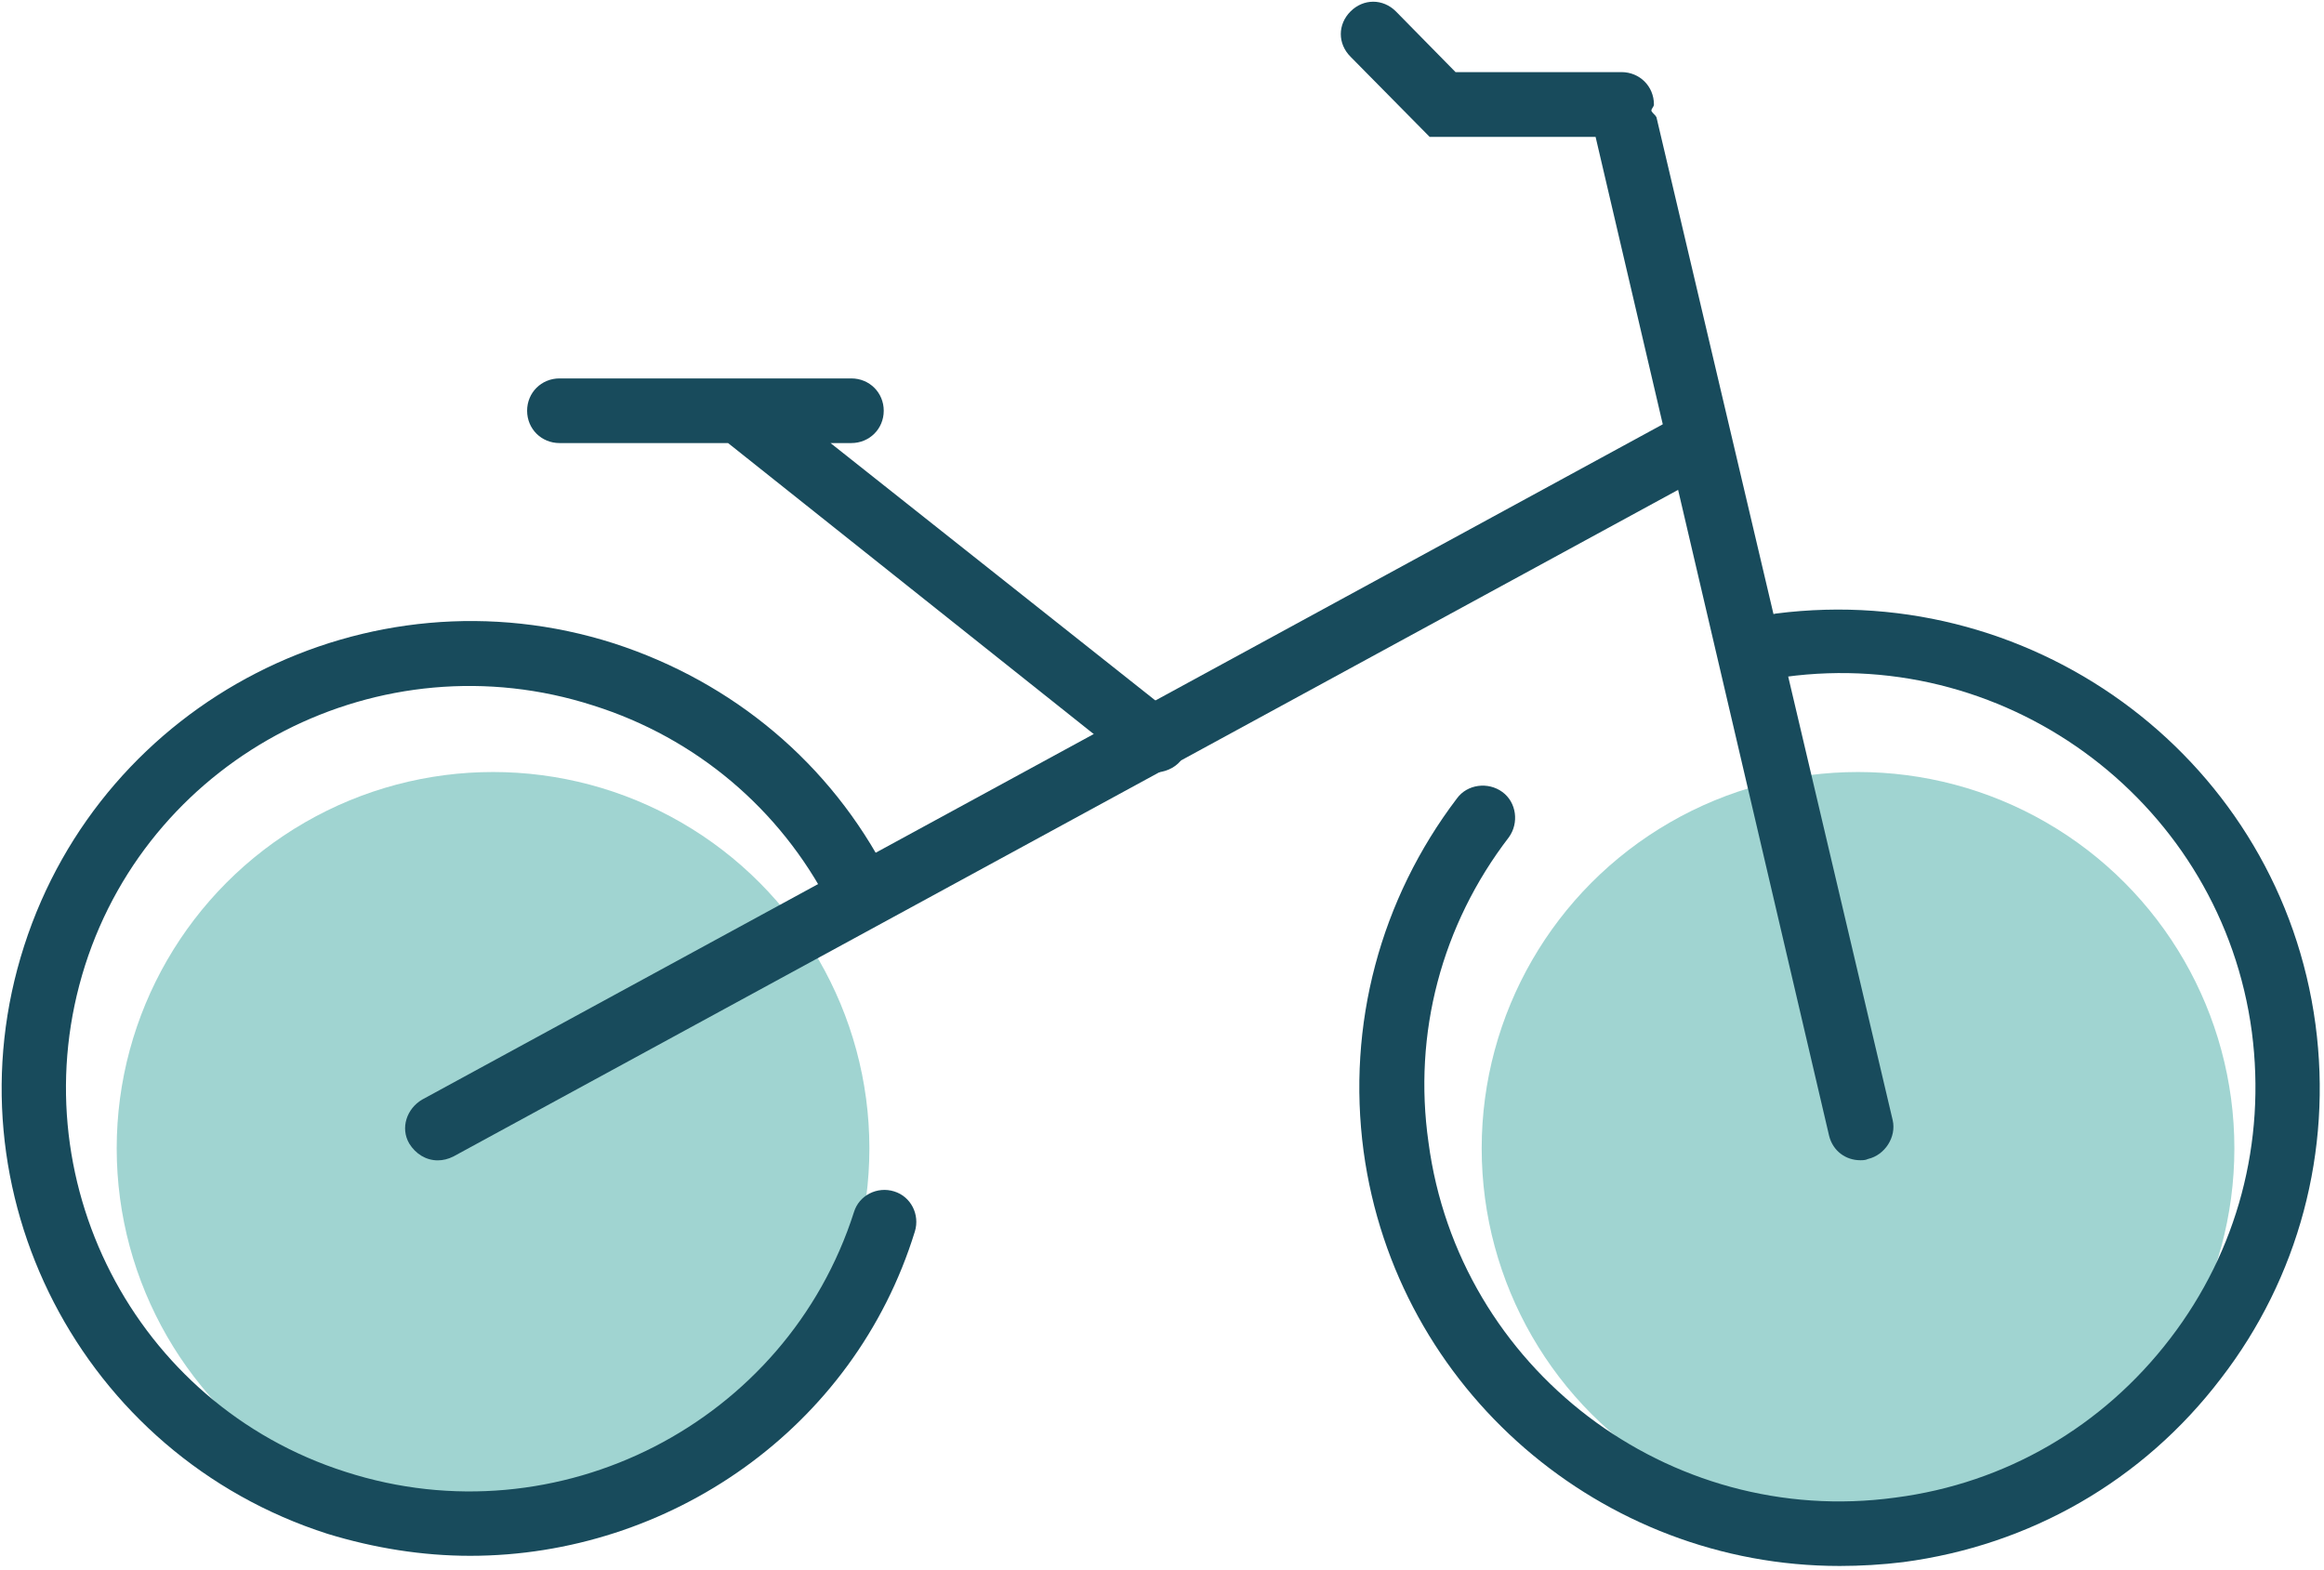<?xml version="1.0" encoding="UTF-8"?><svg id="Layer_1" xmlns="http://www.w3.org/2000/svg" viewBox="0 0 199.15 134.51"><defs><style>.cls-1{fill:#184b5c;}.cls-1,.cls-2{stroke-width:0px;}.cls-2{fill:#a0d4d1;}</style></defs><circle class="cls-2" cx="42.25" cy="98.41" r="32.25"/><circle class="cls-2" cx="159.22" cy="98.41" r="32.25"/><path class="cls-1" d="M40.3,133.33c-4.11,0-8.22-.66-12.22-1.88C6.96,124.69-4.71,102.1,2.07,81.06c6.77-21.04,29.44-32.67,50.55-25.92,10.22,3.32,18.56,10.3,23.45,19.82.67,1.33.11,2.99-1.22,3.77-1.33.66-3,.11-3.78-1.22-4.22-8.19-11.45-14.28-20.23-17.05-18.22-5.87-37.78,4.21-43.55,22.27-5.78,18.16,4.23,37.65,22.34,43.41,18.22,5.87,37.78-4.21,43.55-22.27.44-1.44,2-2.22,3.44-1.77,1.44.44,2.22,1.99,1.78,3.43-5.22,16.94-21.11,27.8-38.11,27.8Z"/><path class="cls-1" d="M157.63,134.2c-20.33,0-38-15.06-40.78-35.54-1.45-10.85,1.44-21.6,8-30.24.89-1.22,2.67-1.44,3.89-.55,1.22.89,1.44,2.66.56,3.88-5.78,7.53-8.22,16.83-6.89,26.14,2.56,19.38,20.56,33.11,40.01,30.45,9.44-1.22,17.78-6.09,23.55-13.63,5.78-7.53,8.22-16.84,7-26.25-2.56-19.38-20.56-33.11-40-30.45-1.56.11-2.89-.89-3.11-2.33-.22-1.55.89-2.88,2.33-3.1,22.56-2.88,43.23,12.84,46.23,35.21,1.45,10.85-1.44,21.71-8.11,30.35-6.67,8.75-16.33,14.29-27.22,15.73-1.78.22-3.67.33-5.44.33Z"/><path class="cls-1" d="M37.51,99.44c-1,0-1.89-.55-2.44-1.44-.78-1.33-.22-2.99,1.11-3.77l106.44-57.94c1.33-.78,3-.22,3.78,1.11.78,1.33.22,2.99-1.11,3.77l-106.44,57.94c-.44.22-.89.33-1.33.33Z"/><path class="cls-1" d="M141.95,10.05c-.11-.22-.33-.33-.44-.55,0-.22.22-.33.22-.55,0-1.55-1.22-2.77-2.78-2.77h-14.22s-5.11-5.2-5.11-5.2c-1.11-1.11-2.78-1.11-3.89,0-1.11,1.11-1.11,2.77,0,3.88l6.78,6.87h14.22s20.01,85.6,20.01,85.6c.33,1.33,1.45,2.1,2.67,2.1.22,0,.44,0,.67-.11,1.44-.33,2.44-1.88,2.11-3.32l-20.24-85.94Z"/><path class="cls-1" d="M100.51,61.22l-29.34-23.25h1.78c1.56,0,2.78-1.22,2.78-2.77,0-1.55-1.22-2.77-2.78-2.77h-25c-1.56,0-2.78,1.22-2.78,2.77,0,1.55,1.22,2.77,2.78,2.77h14.44s34.78,27.68,34.78,27.68c.56.44,1.11.55,1.78.55.78,0,1.67-.33,2.22-1,.78-1.33.56-3.1-.67-3.99Z"/></svg>